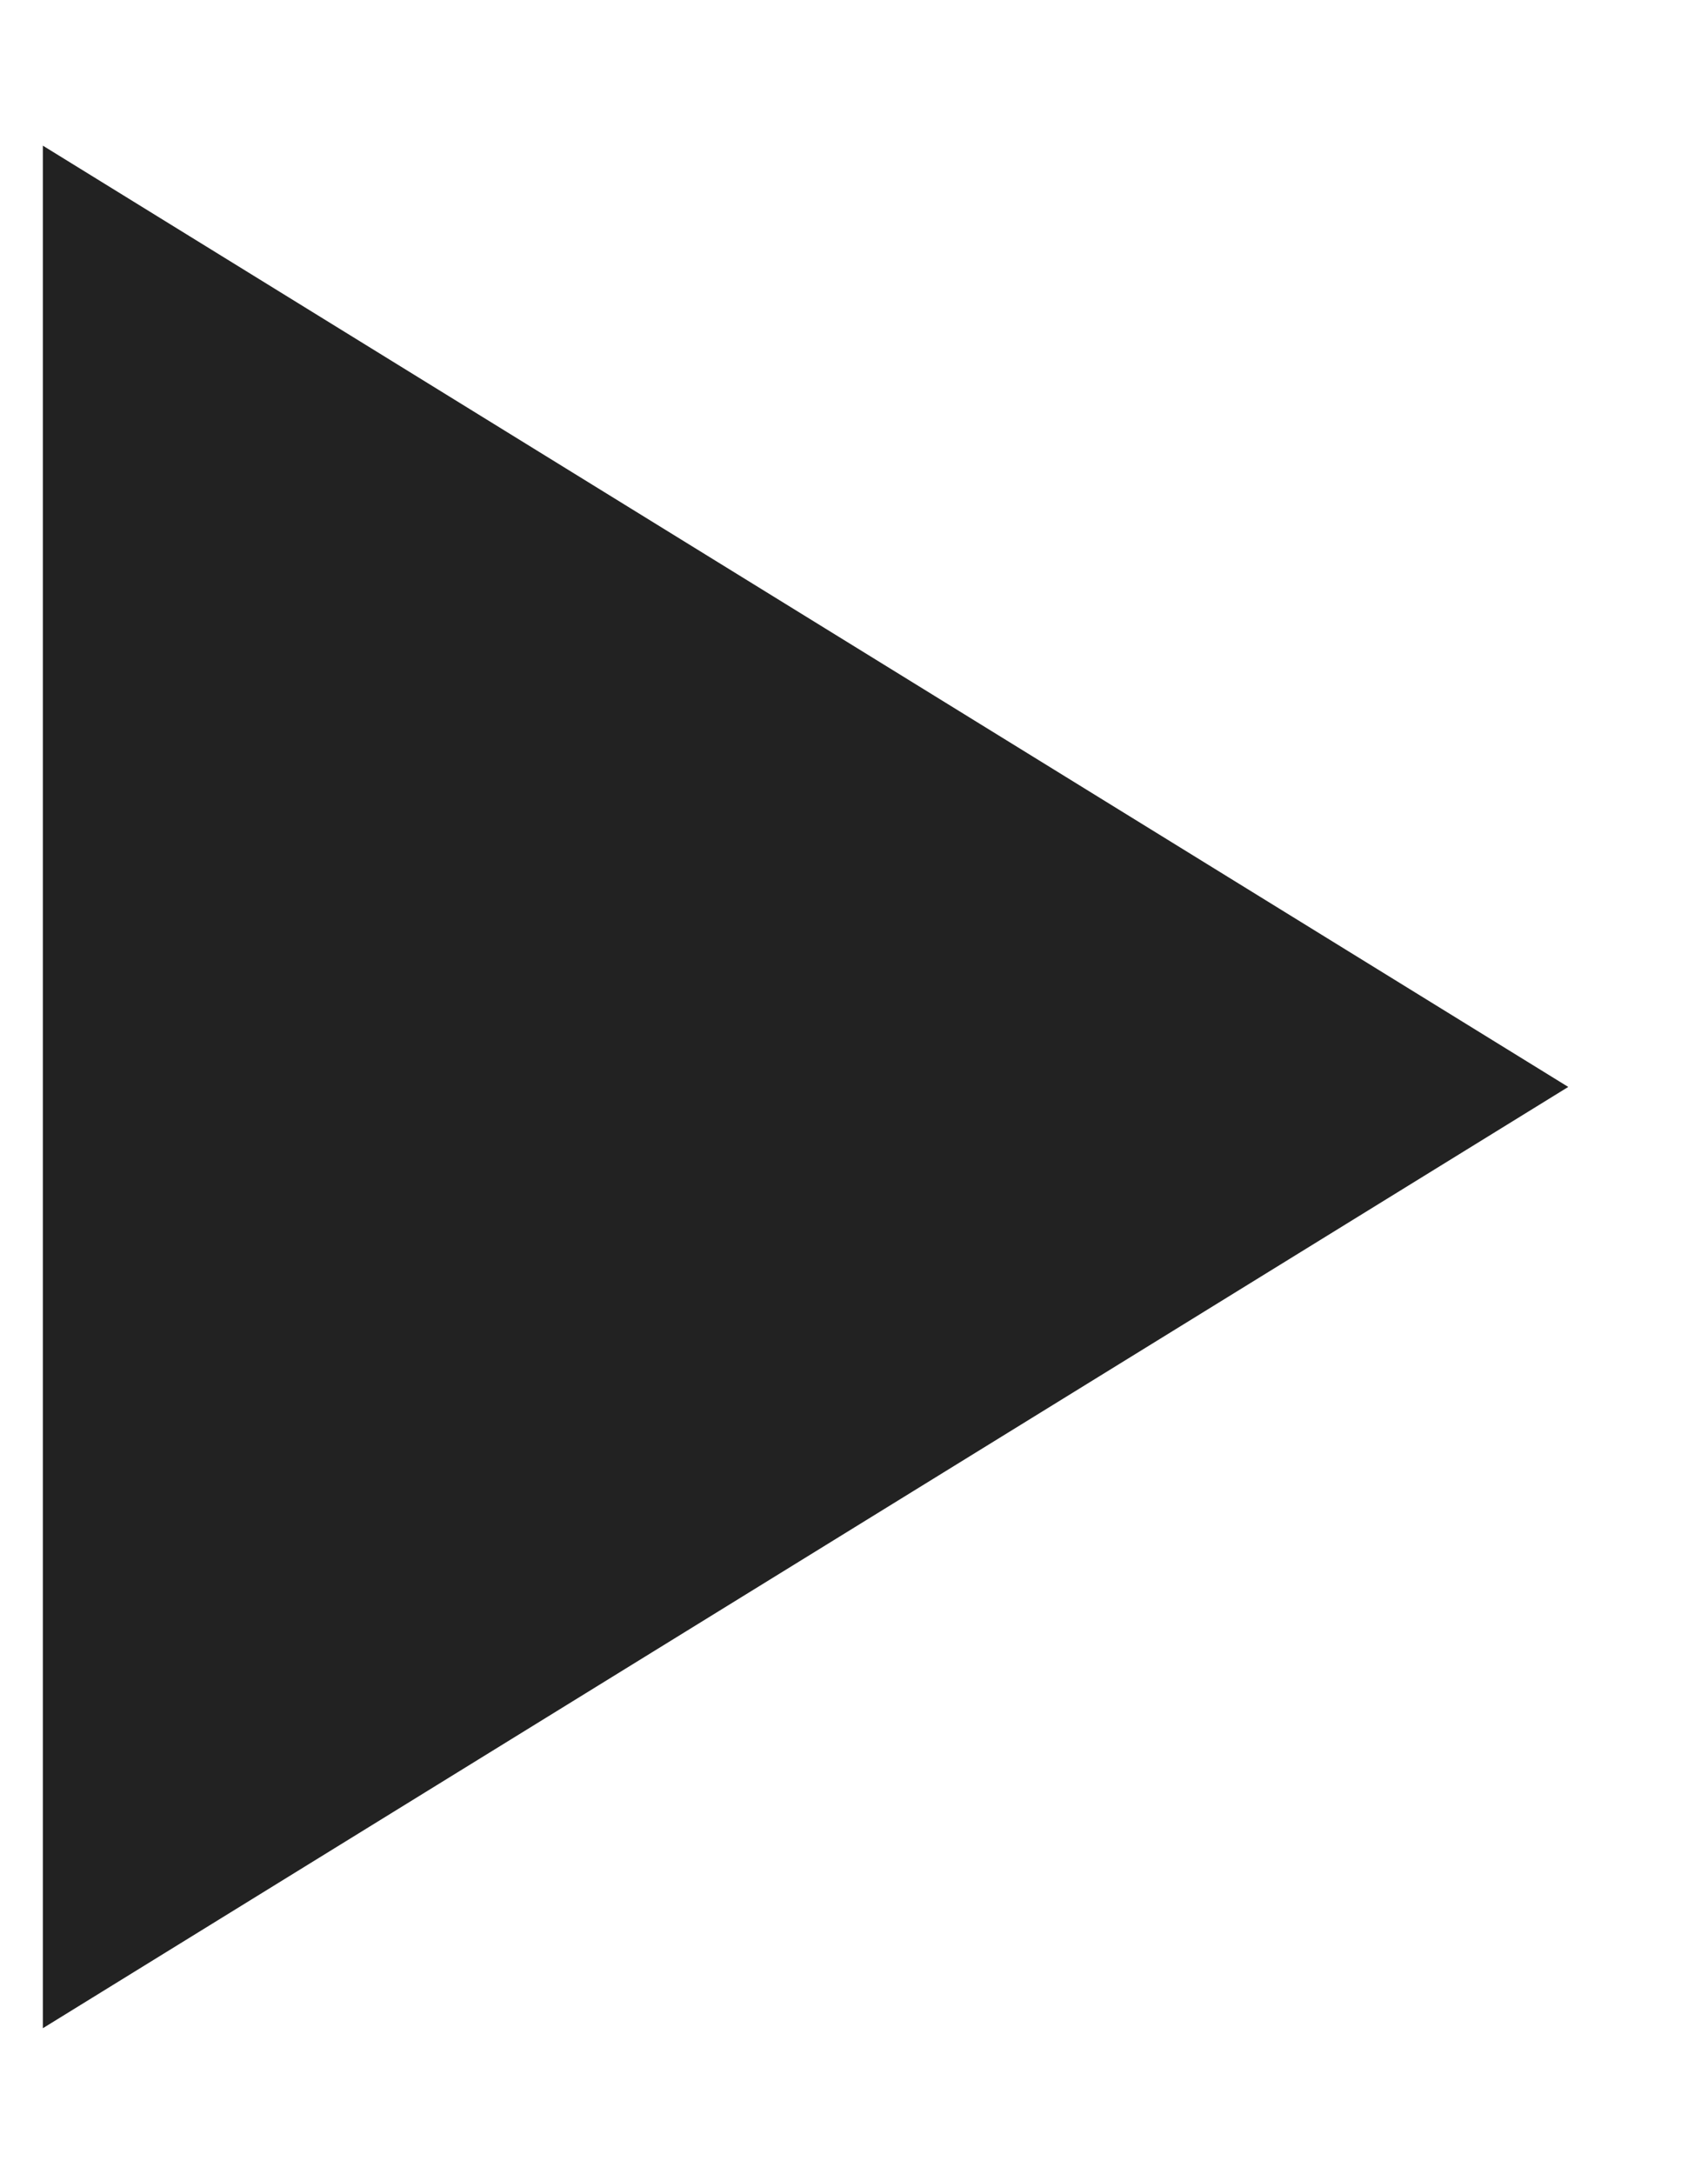 <svg width="11" height="14" viewBox="0 0 11 14" xmlns="http://www.w3.org/2000/svg" xmlns:xlink="http://www.w3.org/1999/xlink"><title>Polygon</title><desc>Created using Figma</desc><use xlink:href="#a" transform="rotate(90 5.05 5.05)" fill="#222"/><defs><path id="a" d="M7 0l6.062 9.824H.938L7 0z"/></defs></svg>